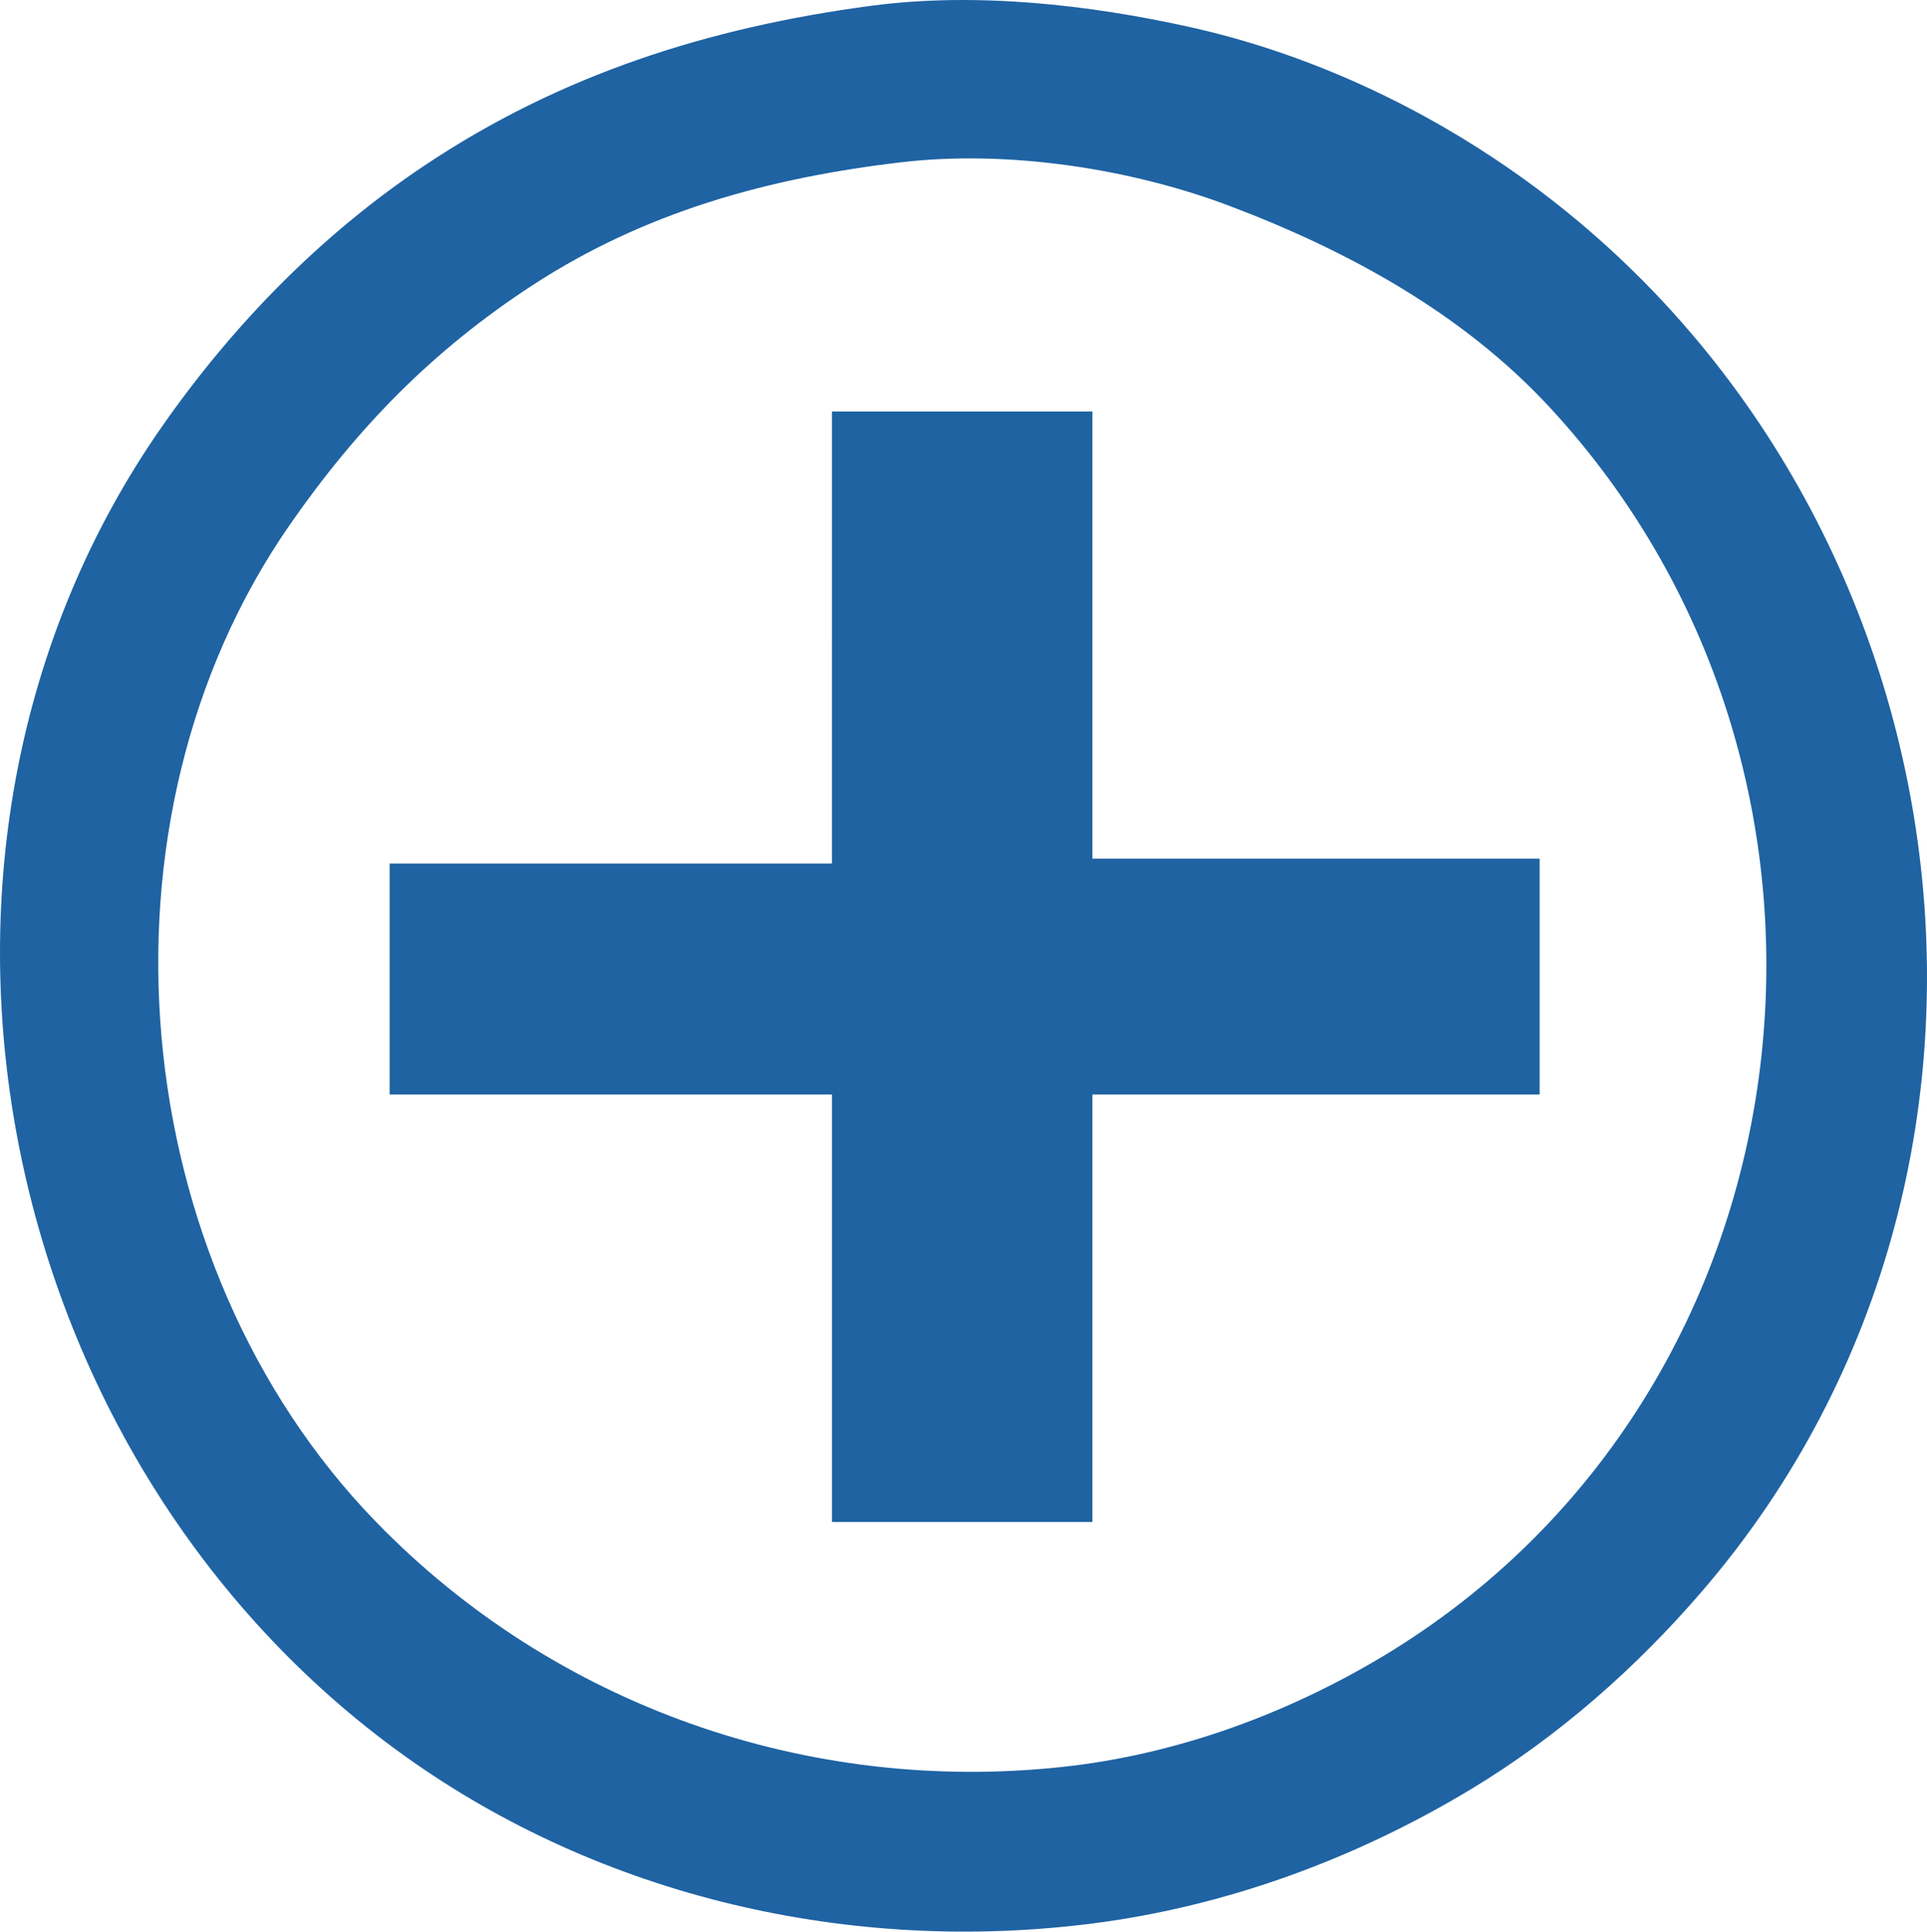 <?xml version="1.0" encoding="UTF-8" standalone="no"?>
<svg
   xmlns:dc="http://purl.org/dc/elements/1.1/"
   xmlns:cc="http://creativecommons.org/ns#"
   xmlns:rdf="http://www.w3.org/1999/02/22-rdf-syntax-ns#"
   xmlns:svg="http://www.w3.org/2000/svg"
   xmlns="http://www.w3.org/2000/svg"
   xmlns:sodipodi="http://sodipodi.sourceforge.net/DTD/sodipodi-0.dtd"
   xmlns:inkscape="http://www.inkscape.org/namespaces/inkscape"
   width="138.323mm"
   height="138.683mm"
   viewBox="0 0 138.323 138.683"
   version="1.1"
   id="svg8"
   inkscape:version="1.0.1 (0767f8302a, 2020-10-17)"
   sodipodi:docname="add.svg">
  <defs
     id="defs2" />
  <sodipodi:namedview
     id="base"
     pagecolor="#ffffff"
     bordercolor="#666666"
     borderopacity="1.0"
     inkscape:pageopacity="0.0"
     inkscape:pageshadow="2"
     inkscape:zoom="0.98994949"
     inkscape:cx="465.83557"
     inkscape:cy="435.8557"
     inkscape:document-units="mm"
     inkscape:current-layer="layer1"
     inkscape:document-rotation="0"
     showgrid="false"
     inkscape:window-width="1853"
     inkscape:window-height="1145"
     inkscape:window-x="67"
     inkscape:window-y="27"
     inkscape:window-maximized="1" />
  <g
     inkscape:label="Layer 1"
     inkscape:groupmode="layer"
     id="layer1"
     transform="translate(-1.082,-43.477)">
    <path
       style="fill:#1f63a3;stroke:none;stroke-width:0.353"
       d="M 63.623,43.891 C 52.012,45.434 41.326,48.817 31.52,55.383 24.103,60.35 17.828,66.776 12.724,74.08 -8.476,104.421 0.429,148.262 30.109,169.532 c 14.228,10.196 32.113,14.25 49.389,12.045 9.608,-1.227 18.898,-4.65 27.164,-9.636 6.27,-3.782 11.86,-8.706 16.626,-14.252 26.82,-31.206 19.014,-80.182 -14.863,-102.776 -6.596,-4.399 -14.119,-7.752 -21.872,-9.48 -7.312,-1.63 -15.452,-2.535 -22.931,-1.541 m 2.117,11.24 c 7.648,-0.903 16.469,0.428 23.636,3.142 8.455,3.202 16.664,7.679 22.899,14.396 24.941,26.87 19.438,71.518 -12.668,90.162 -6.777,3.935 -14.402,6.649 -22.225,7.499 -18.253,1.984 -36.474,-4.354 -49.329,-17.612 -17.985,-18.548 -20.958,-50.29 -6.156,-71.582 4.854,-6.983 10.247,-12.506 17.385,-17.165 8.103,-5.289 16.957,-7.718 26.458,-8.84 m -4.939,17.891 V 105.477 H 29.051 v 16.581 h 31.75 v 30.692 h 18.697 V 122.058 H 111.601 V 105.125 H 79.498 V 73.022 Z"
       id="path222" />
  </g>
</svg>
